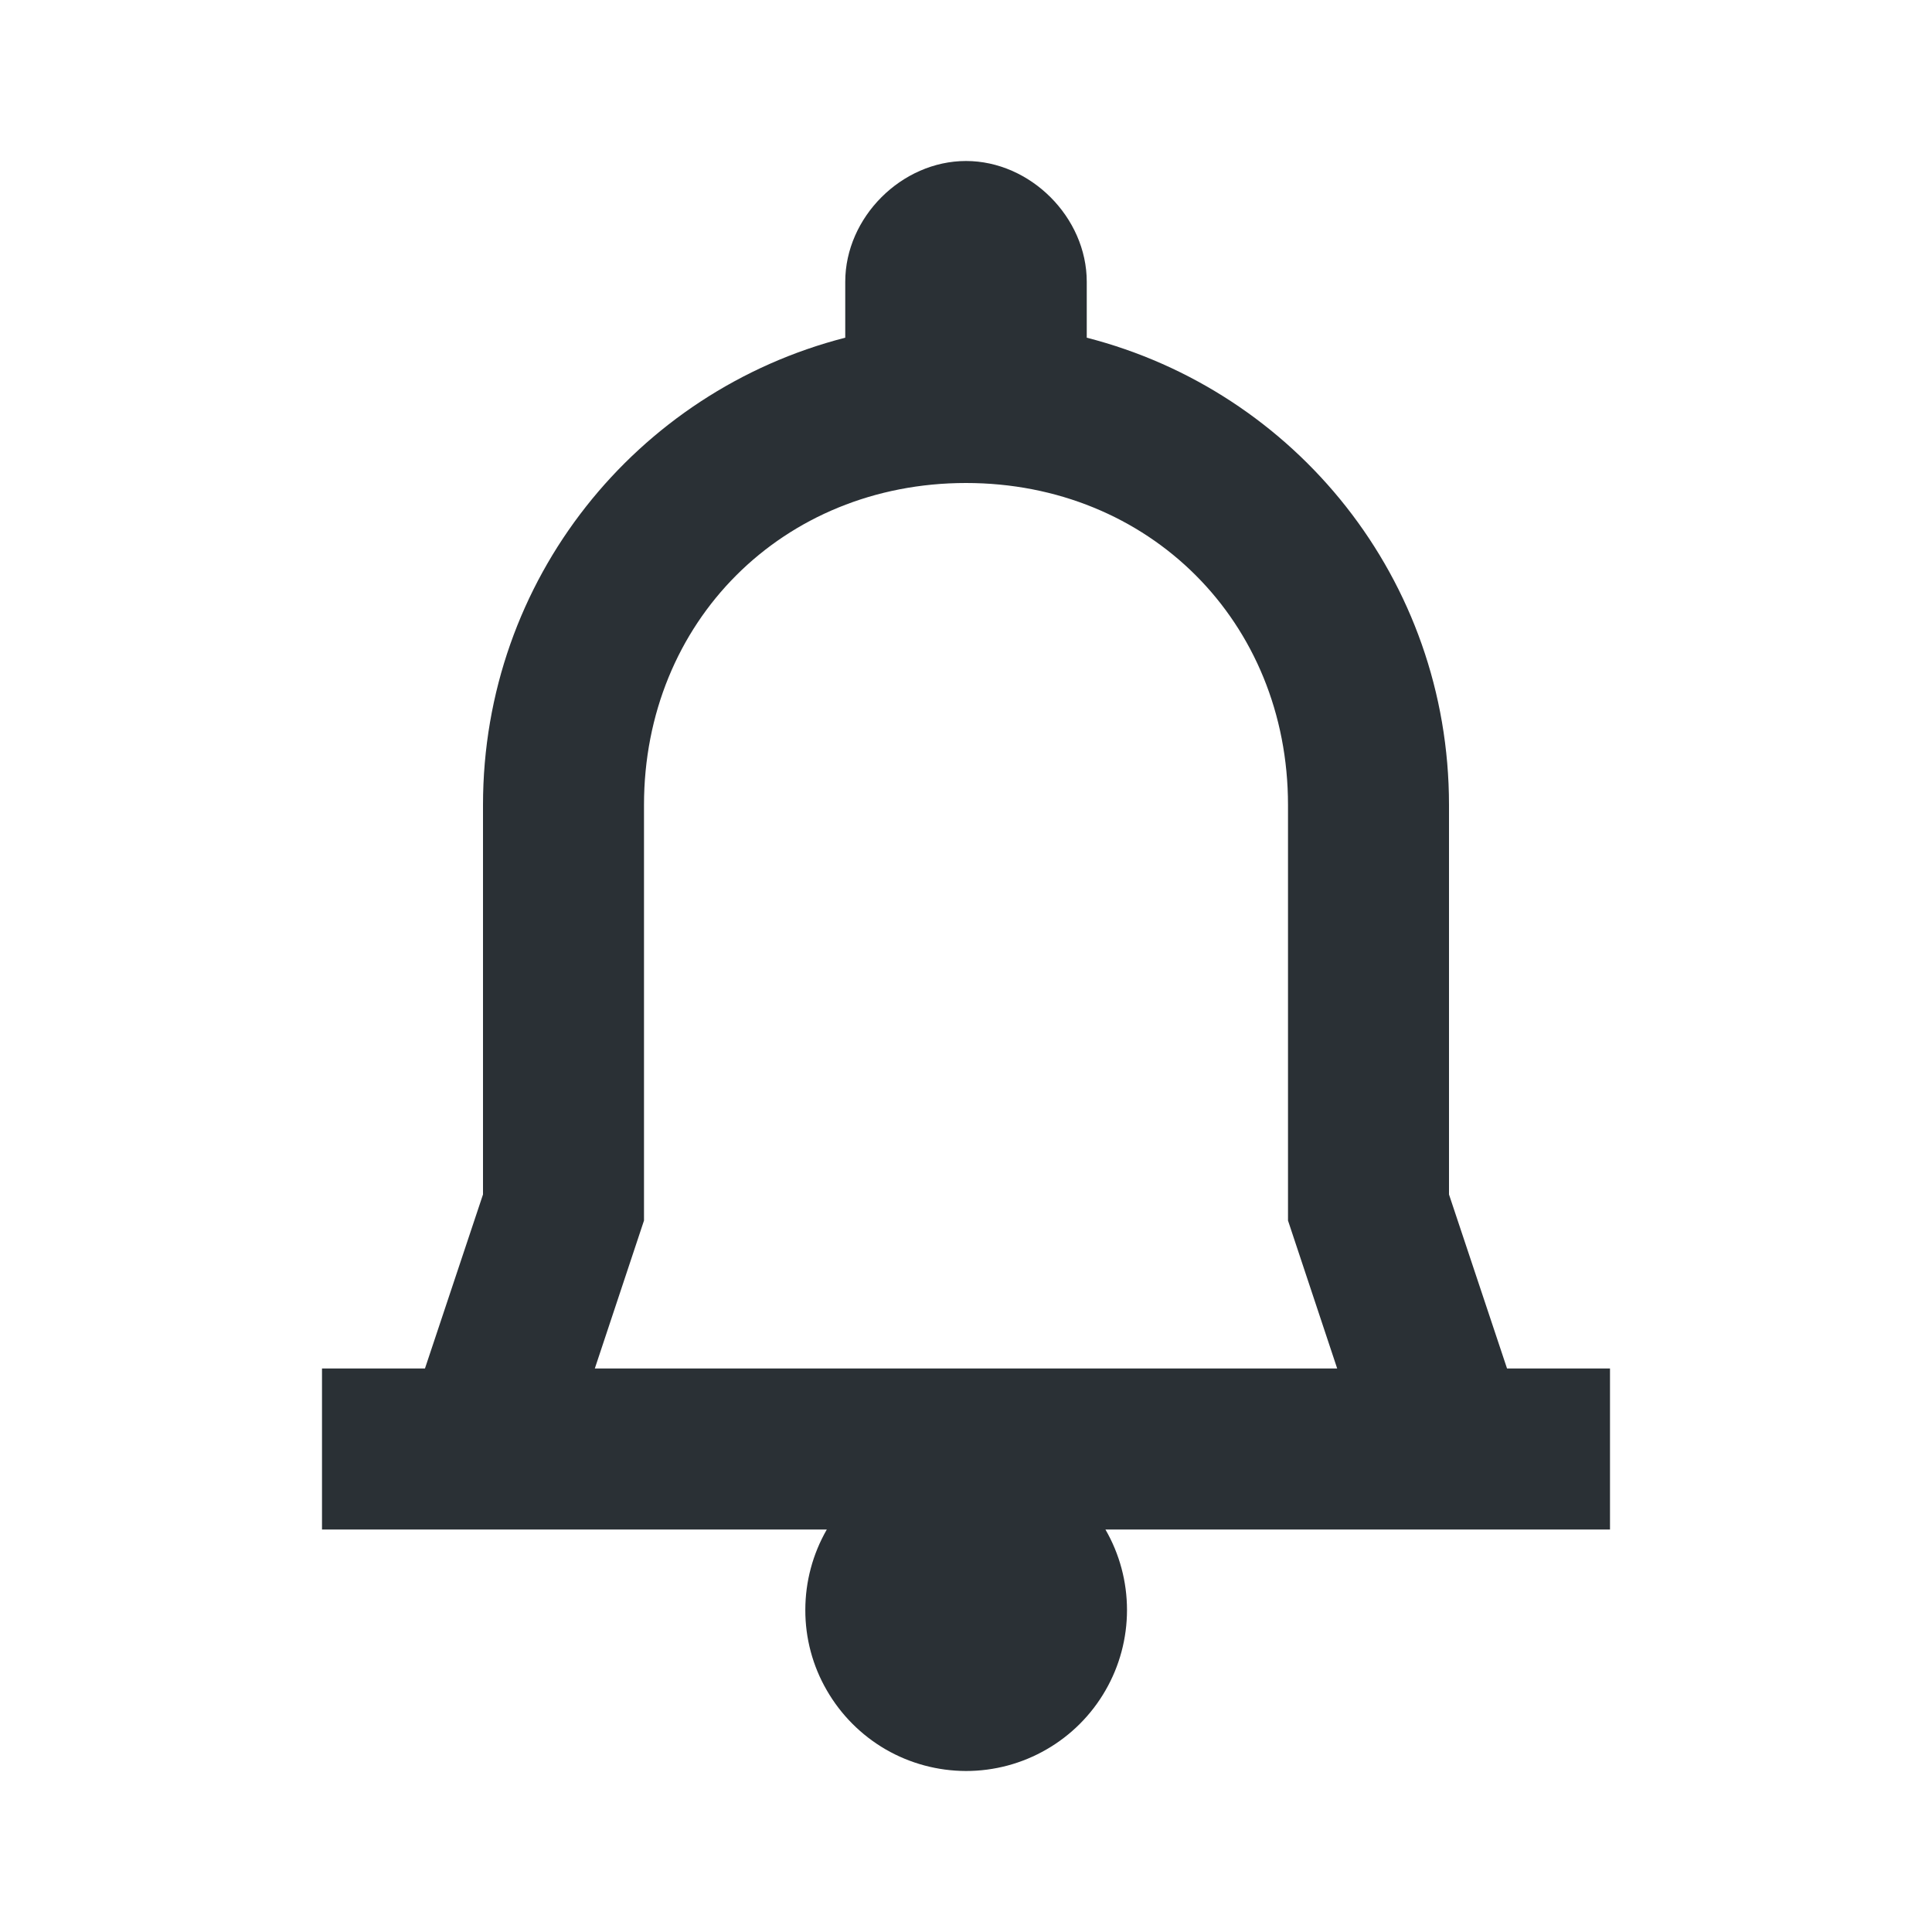 <svg width="24" height="24" viewBox="0 0 24 24" fill="none" xmlns="http://www.w3.org/2000/svg">
<path d="M12 2C11.2 2 10.5 2.7 10.5 3.5V4.195C7.908 4.859 6 7.196 6 10V14.838L5.279 17H4V19H10.271C10.096 19.304 10.004 19.648 10.004 19.999C10.003 20.35 10.095 20.695 10.271 20.998C10.446 21.302 10.698 21.555 11.001 21.731C11.305 21.907 11.649 21.999 12 22C12.351 22 12.696 21.908 13 21.732C13.304 21.557 13.557 21.304 13.732 21C13.908 20.696 14 20.351 14 20C14 19.649 13.908 19.304 13.732 19H20V17H18.721L18 14.838V10C18 7.196 16.092 4.859 13.5 4.195V3.5C13.5 2.7 12.8 2 12 2ZM12 6C14.276 6 16 7.724 16 10V15.162L16.611 17H7.389L8 15.162V10C8 7.724 9.724 6 12 6Z" fill="#2A3035"/>
</svg>
